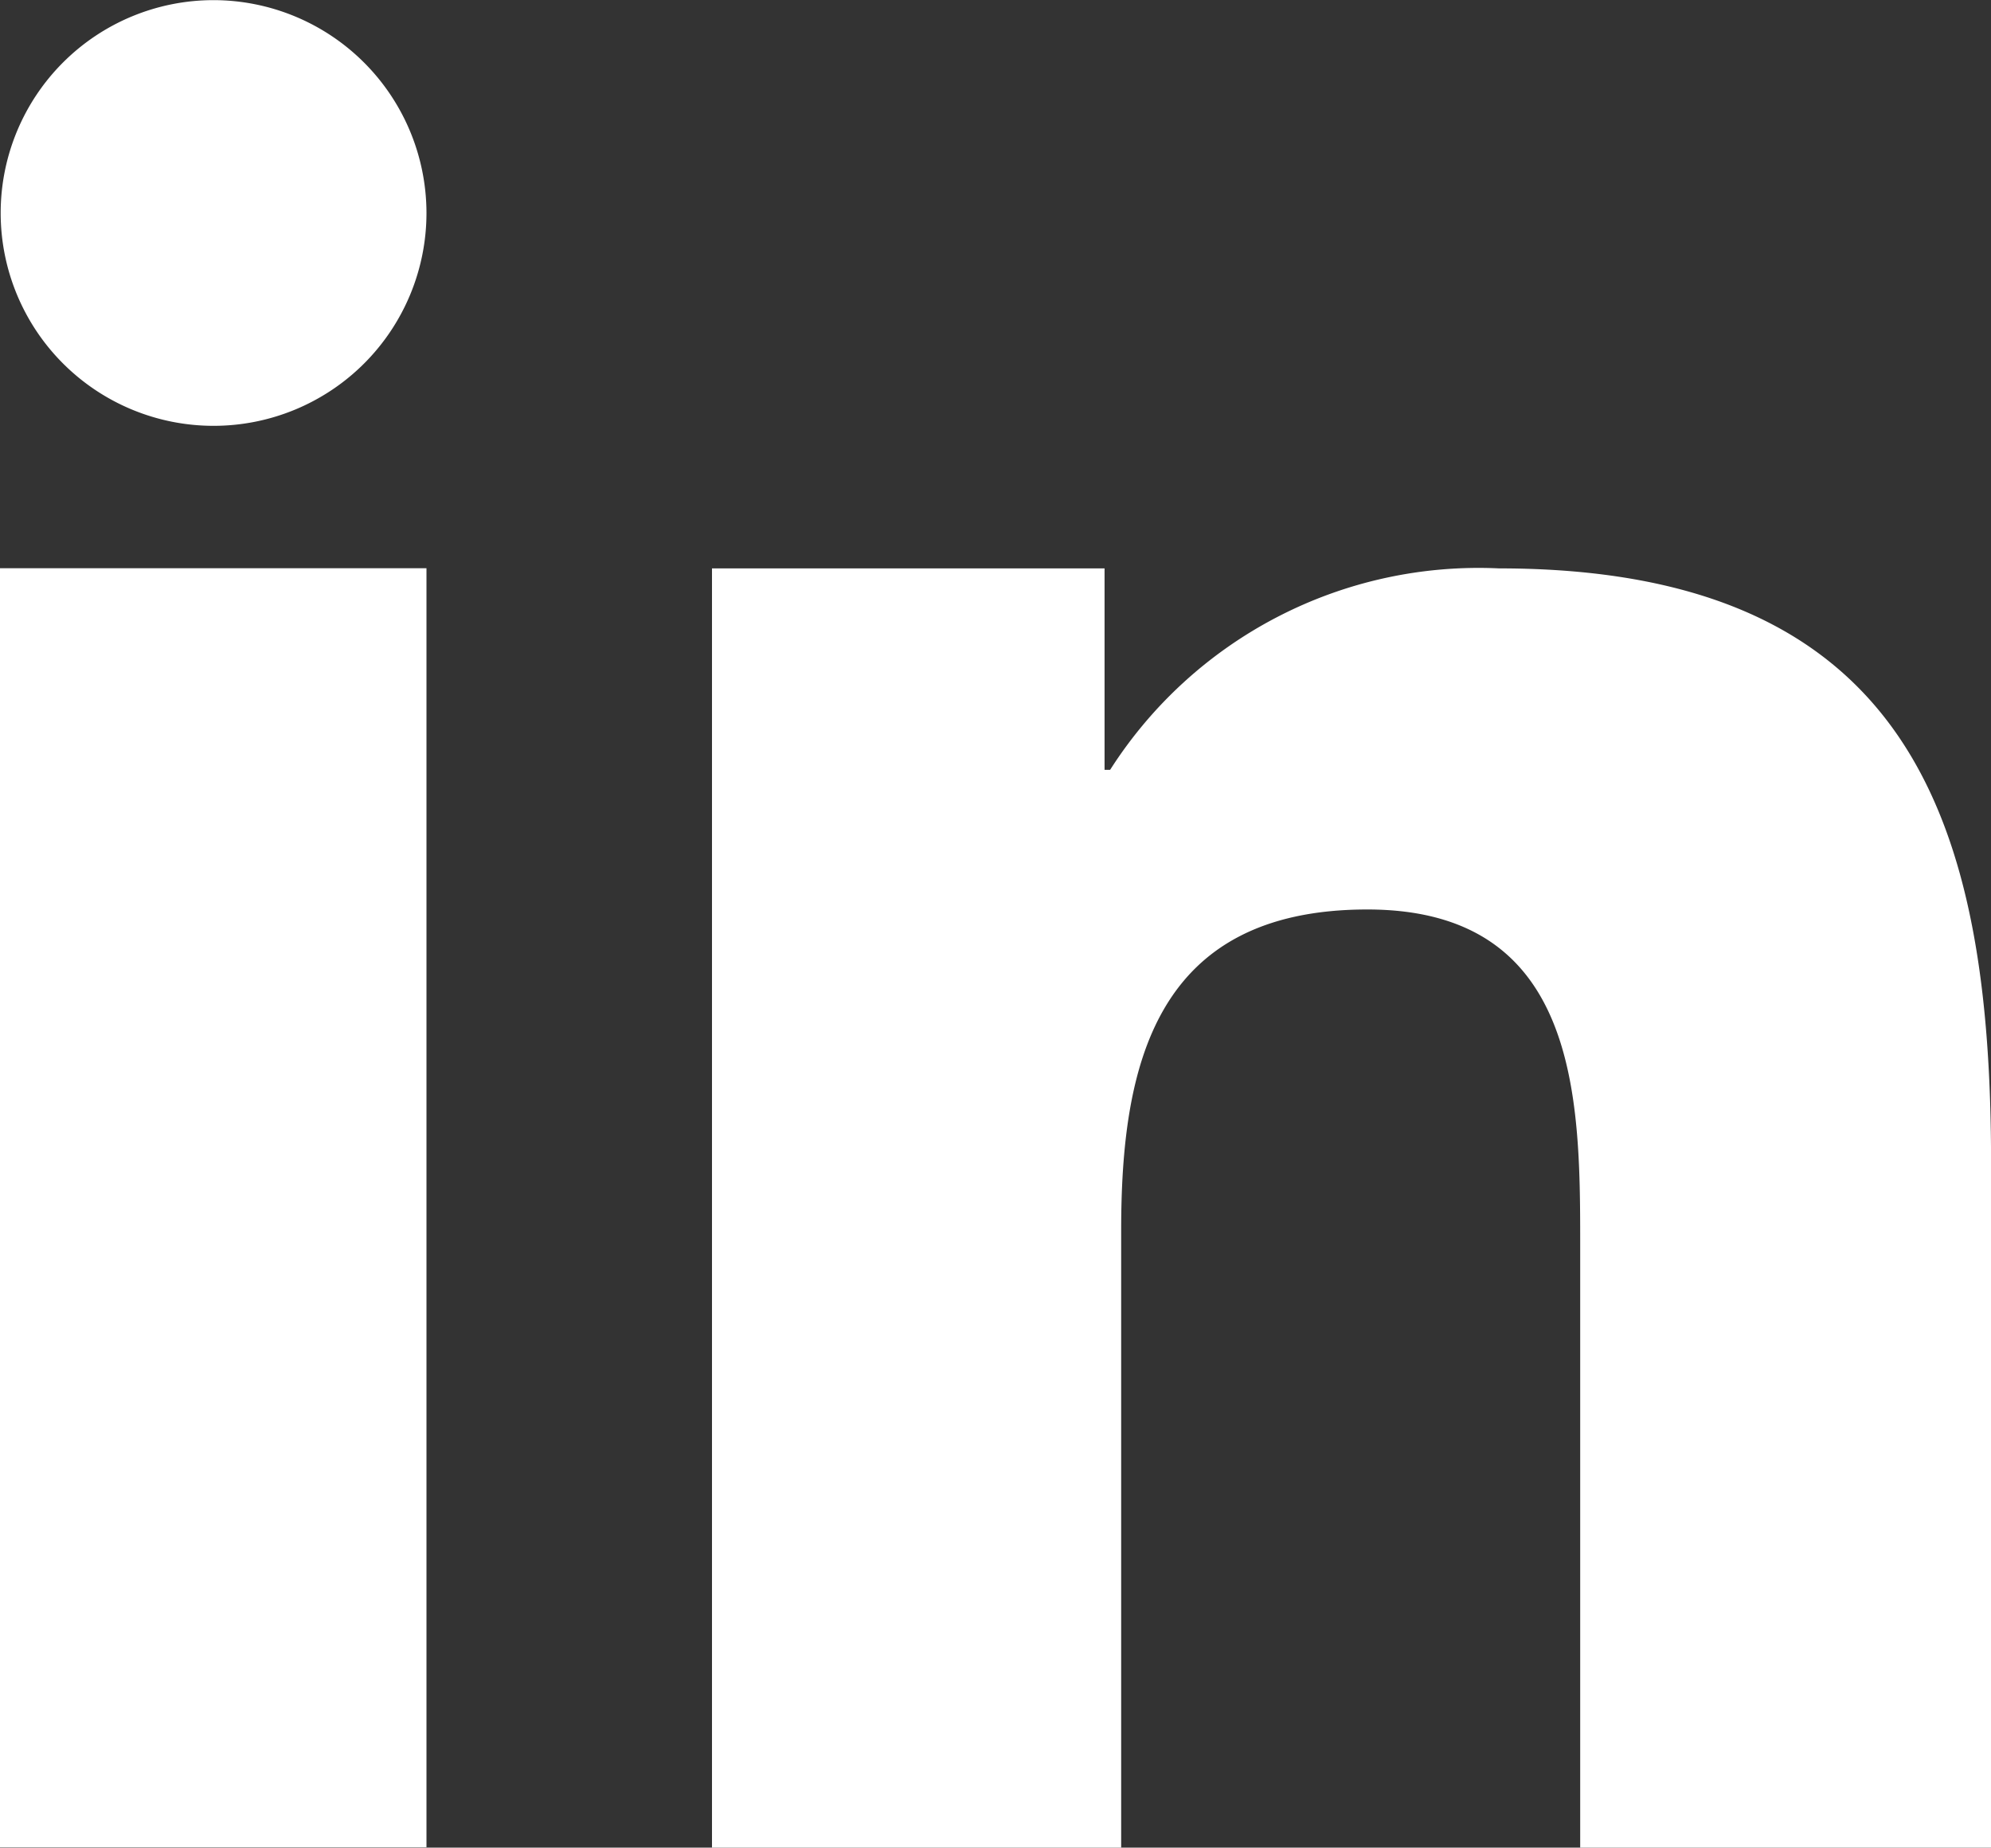 <svg xmlns="http://www.w3.org/2000/svg" xmlns:xlink="http://www.w3.org/1999/xlink" width="29.365" height="27.257" viewBox="0 0 29.365 27.257">
  <rect x="0" y="0" width="29.365" height="27.257" fill="#333333" stroke="none"/>
  <defs>
    <clipPath id="clip-path">
      <rect id="Rectangle_3302" data-name="Rectangle 3302" width="29.365" height="27.257" fill="#fff"/>
    </clipPath>
  </defs>
  <g id="Group_14438" data-name="Group 14438" transform="translate(0 0)">
    <g id="Group_14427" data-name="Group 14427" transform="translate(0 0)">
      <g id="Group_14426" data-name="Group 14426" clip-path="url(#clip-path)">
        <path id="Path_29468" data-name="Path 29468" d="M2.185,1.746h5.8V4.718h.082A6.446,6.446,0,0,1,13.8,1.746c6.127,0,7.26,3.817,7.26,8.777v10.1H15V11.666c0-2.132-.038-4.888-3.14-4.888-3.15,0-3.63,2.329-3.63,4.734V20.62H2.195V1.746Z" transform="translate(8.306 6.639)" fill="#fff"/>
      </g>
    </g>
    <rect id="Rectangle_3303" data-name="Rectangle 3303" width="6.29" height="18.869" transform="translate(0 8.383)" fill="#fff"/>
    <g id="Group_14429" data-name="Group 14429" transform="translate(0 0)">
      <g id="Group_14428" data-name="Group 14428" clip-path="url(#clip-path)">
        <path id="Path_29469" data-name="Path 29469" d="M6.282,3.14A3.14,3.14,0,1,1,3.142,0a3.144,3.144,0,0,1,3.14,3.14" transform="translate(0.008 0.002)" fill="#fff"/>
      </g>
    </g>
  </g>
</svg>
